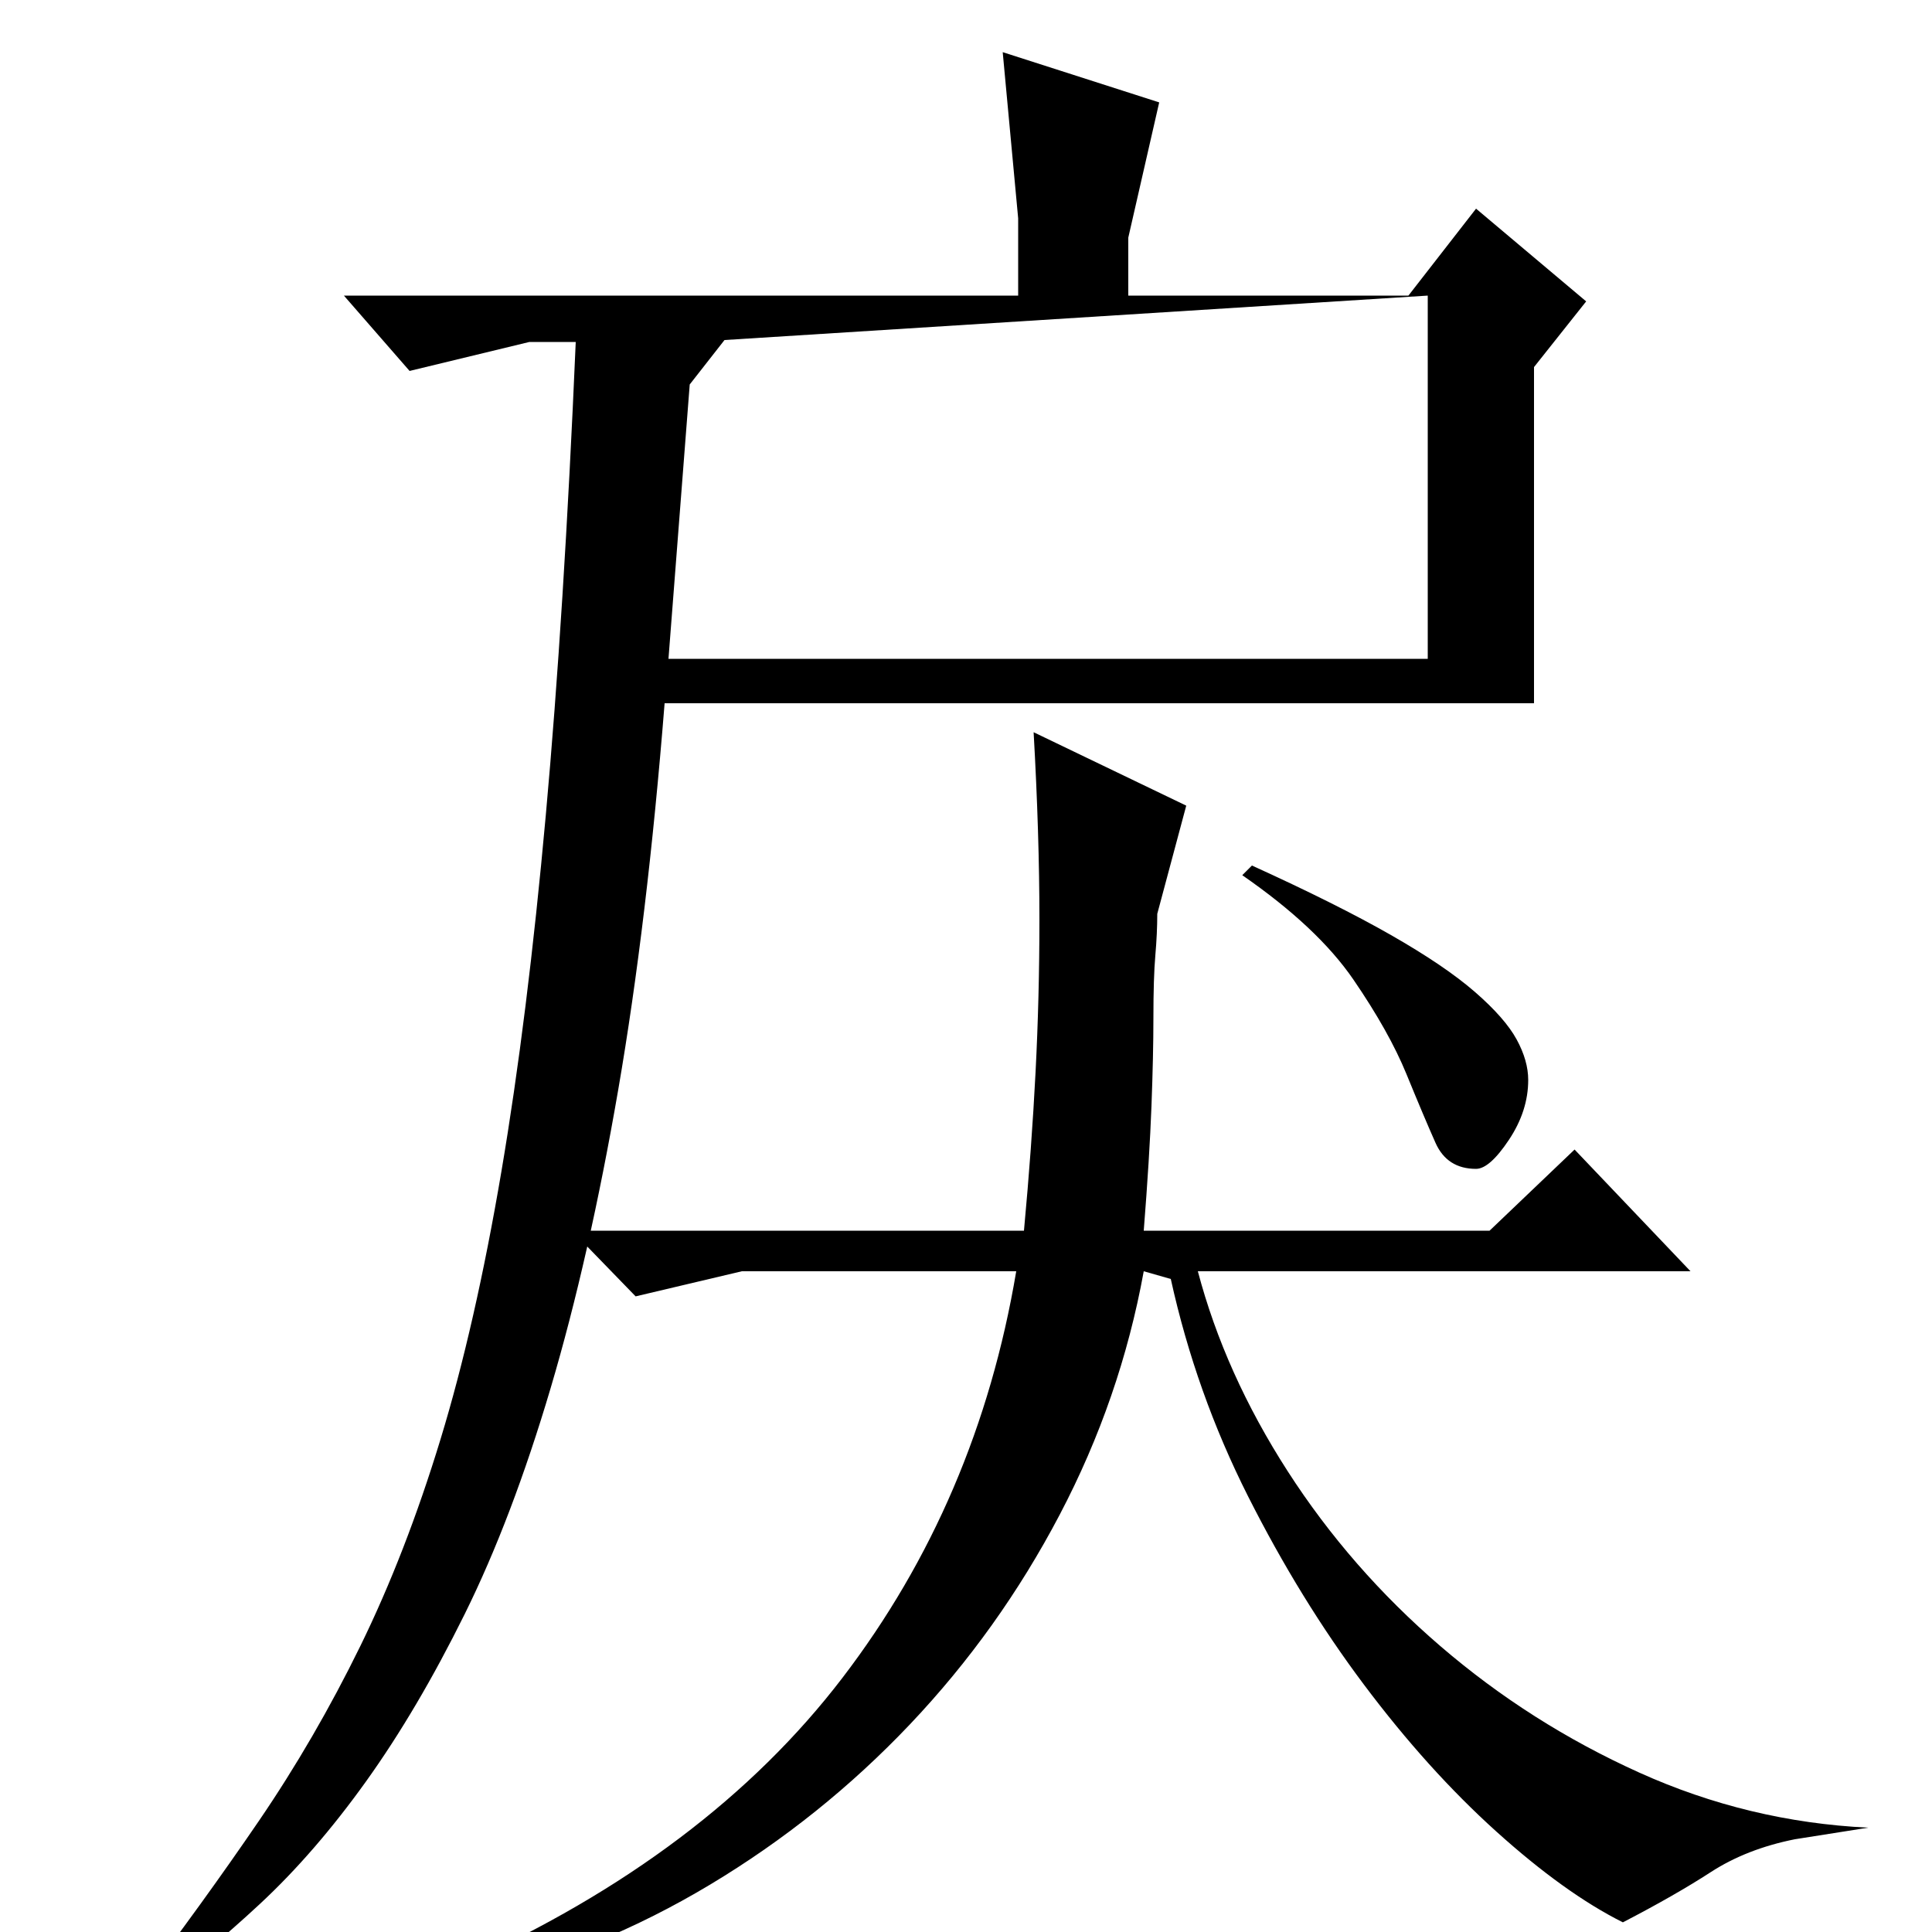 <?xml version="1.0" standalone="no"?>
<!DOCTYPE svg PUBLIC "-//W3C//DTD SVG 1.1//EN" "http://www.w3.org/Graphics/SVG/1.1/DTD/svg11.dtd" >
<svg xmlns="http://www.w3.org/2000/svg" xmlns:xlink="http://www.w3.org/1999/xlink" version="1.1" viewBox="0 -200 1000 1000">
  <g transform="matrix(1 0 0 -1 0 800)">
   <path fill="currentColor"
d="M527 847v40l-8 86l81 -26l-16 -70v-30h145l35 45l57 -48l-27 -34v-174h-450q-9 -113 -24 -200t-35 -154.5t-44.5 -117t-51 -86.5t-55 -63.5t-57.5 -47.5l-7 2q35 46 64 88.5t52.5 90.5t41.5 107t31.5 138.5t23 184.5t15.5 245h-24l-62 -15l-34 39h349zM739 659v188
l-364 -23l-18 -23l-11 -142h393zM296 363h234q4 43 6 82t2 79q0 44 -3 97l79 -38l-15 -56q0 -10 -1 -21.5t-1 -32.5q0 -19 -1 -45.5t-4 -64.5h179l44 42l60 -63h-255q14 -53 46.5 -103.5t79 -90.5t103 -65.5t118.5 -28.5l-38 -6q-25 -5 -43.5 -17t-45.5 -26q-30 15 -65.5 47
t-68.5 76t-60 97.5t-40 112.5l-14 4q-12 -66 -43.5 -126t-77.5 -108.5t-103.5 -83t-120.5 -49.5l-8 8q127 57 197 148.5t90 210.5h-142l-55 -13zM648 552q44 -20 72 -36t43.5 -29.5t21.5 -24.5t6 -21q0 -16 -10 -31t-17 -15q-15 0 -21 13.5t-15 35.5t-27.5 49t-57.5 54z" />
  </g>

</svg>
